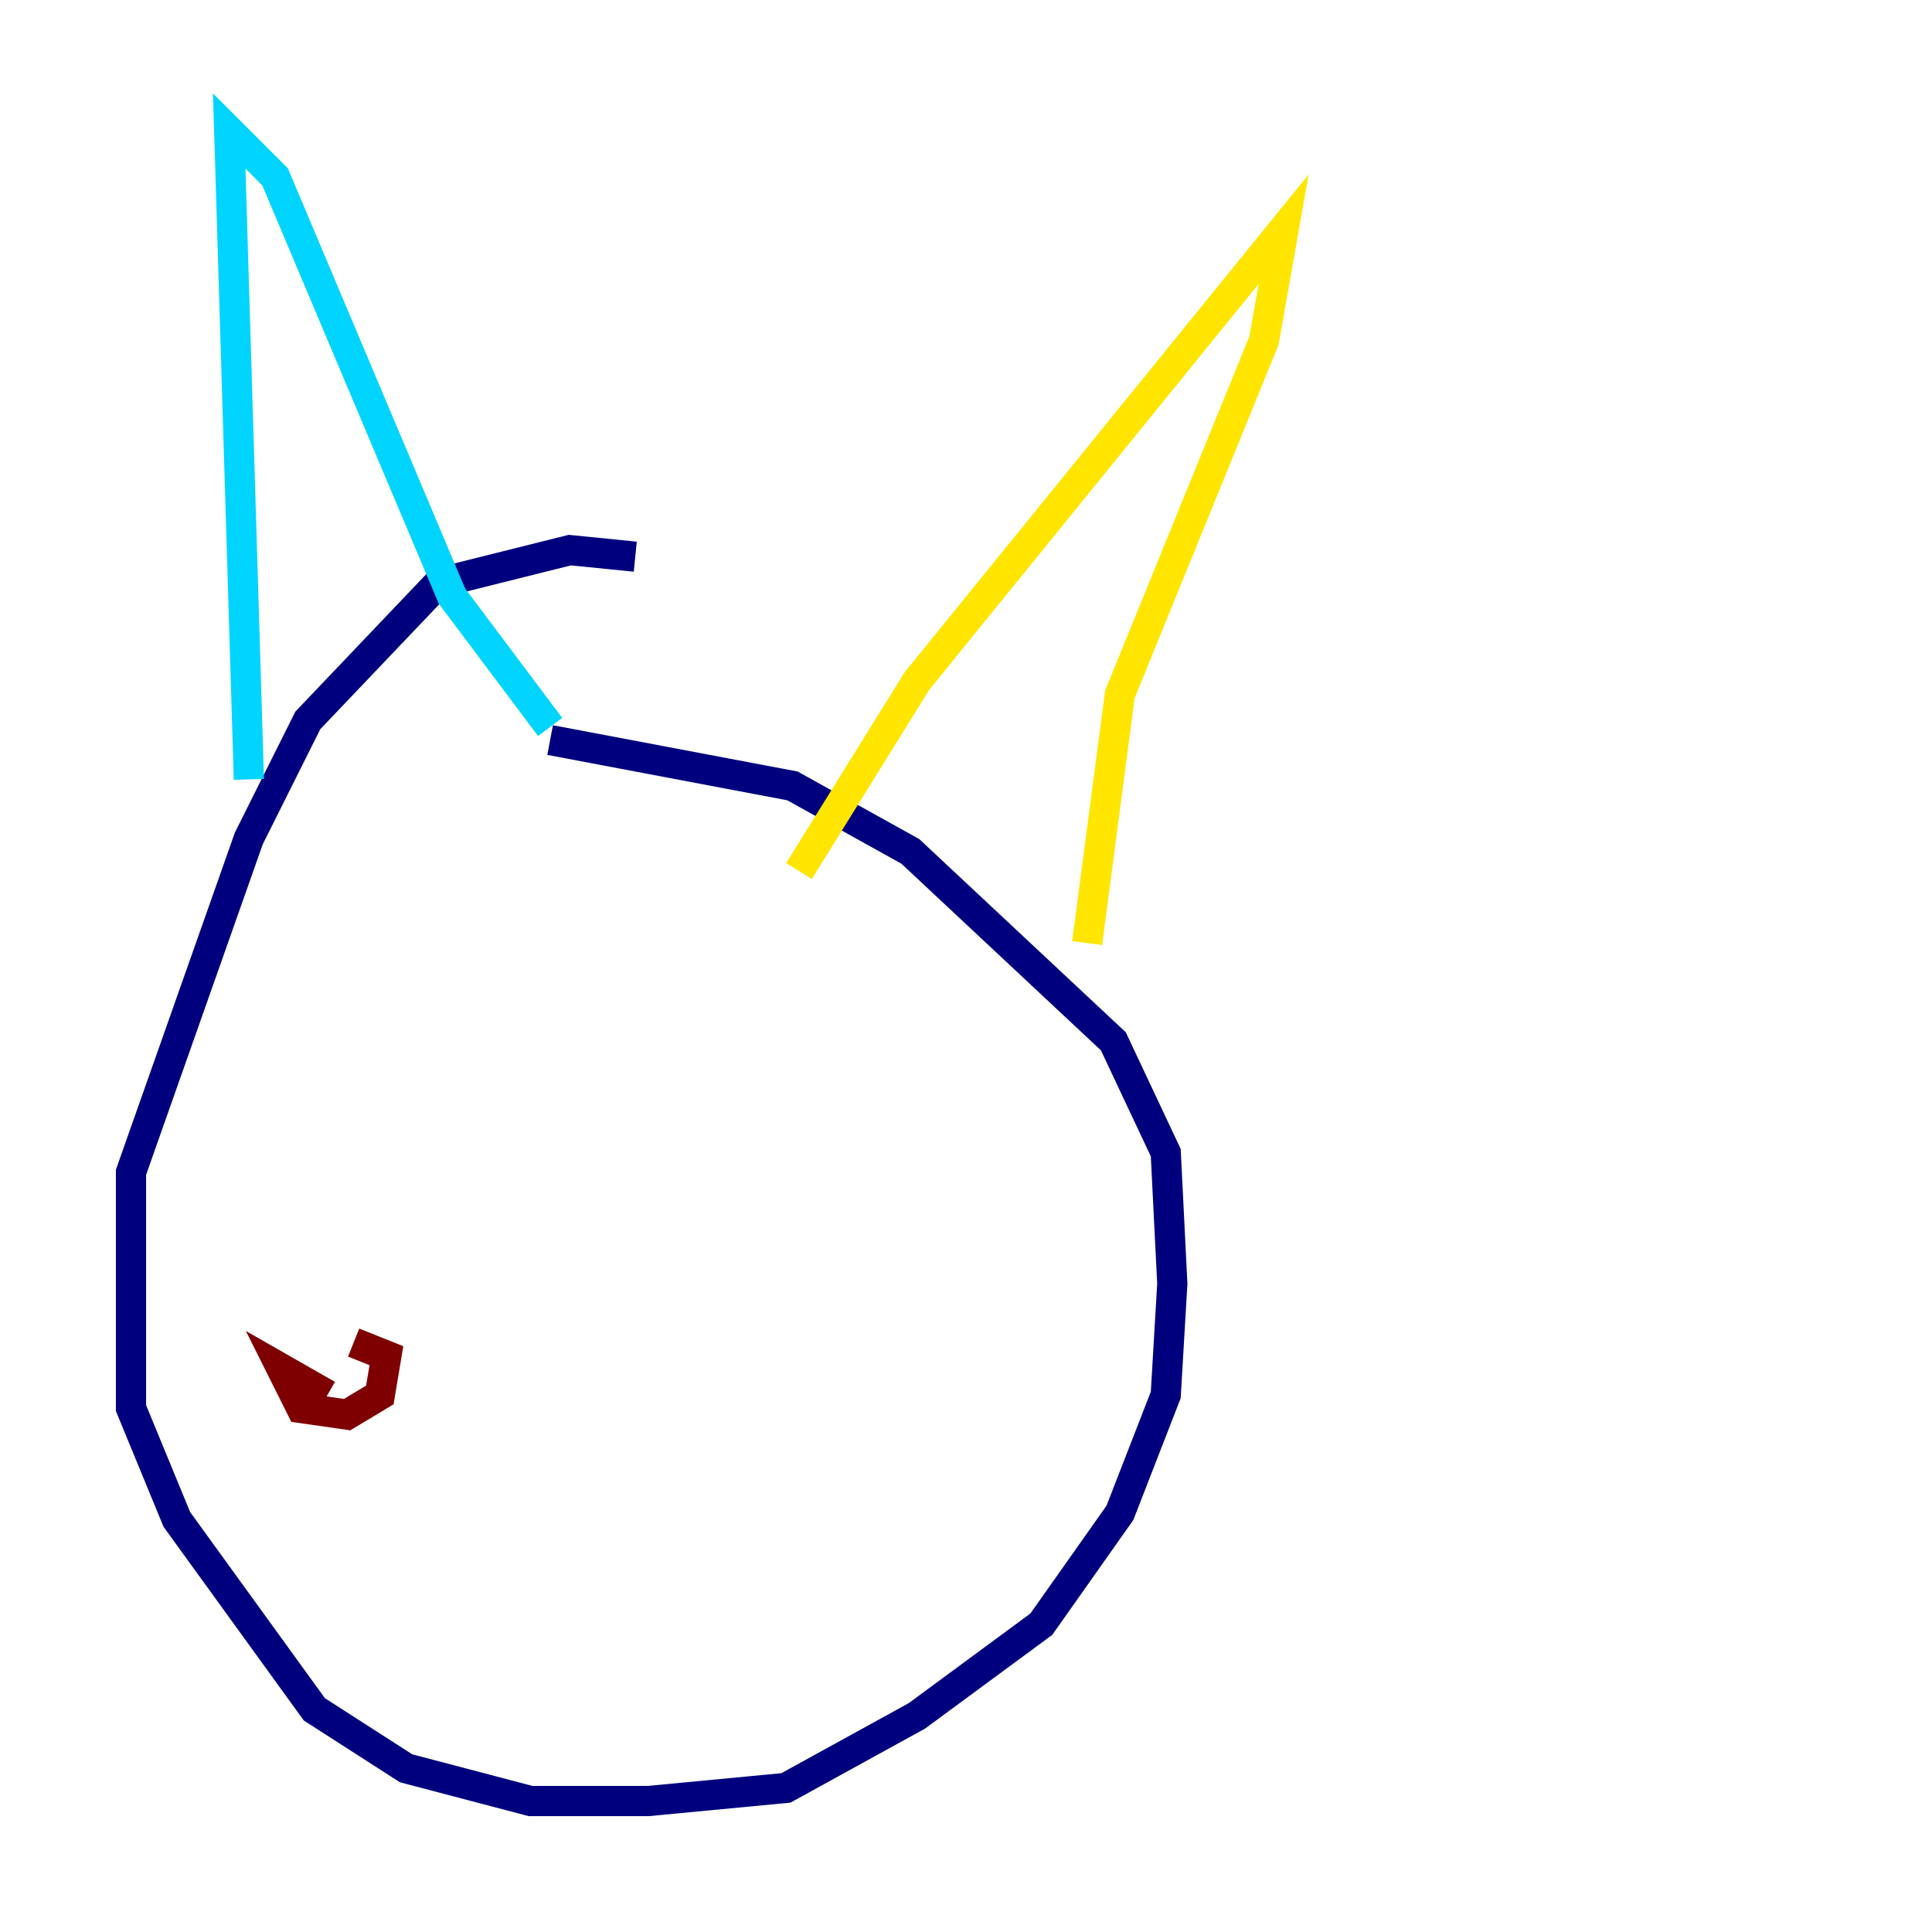 <?xml version="1.0" encoding="utf-8" ?>
<svg baseProfile="tiny" height="128" version="1.2" viewBox="0,0,128,128" width="128" xmlns="http://www.w3.org/2000/svg" xmlns:ev="http://www.w3.org/2001/xml-events" xmlns:xlink="http://www.w3.org/1999/xlink"><defs /><polyline fill="none" points="42.088,36.881 37.749,36.447 29.071,38.617 20.393,47.729 16.488,55.539 8.678,77.668 8.678,93.288 11.715,100.664 20.827,113.248 26.902,117.153 35.146,119.322 42.956,119.322 52.068,118.454 60.746,113.681 68.99,107.607 74.197,100.231 77.234,92.42 77.668,85.044 77.234,76.366 73.763,68.99 60.312,56.407 52.502,52.068 36.447,49.031" stroke="#00007f" stroke-width="2" /><polyline fill="none" points="16.488,51.634 15.186,8.678 18.224,11.715 29.939,39.485 36.447,48.163" stroke="#00d4ff" stroke-width="2" /><polyline fill="none" points="52.936,57.709 60.746,45.125 85.044,15.186 83.742,22.563 74.197,45.993 72.027,62.481" stroke="#ffe500" stroke-width="2" /><polyline fill="none" points="21.695,92.42 18.658,90.685 19.959,93.288 22.997,93.722 25.166,92.42 25.6,89.817 23.43,88.949" stroke="#7f0000" stroke-width="2" /></svg>